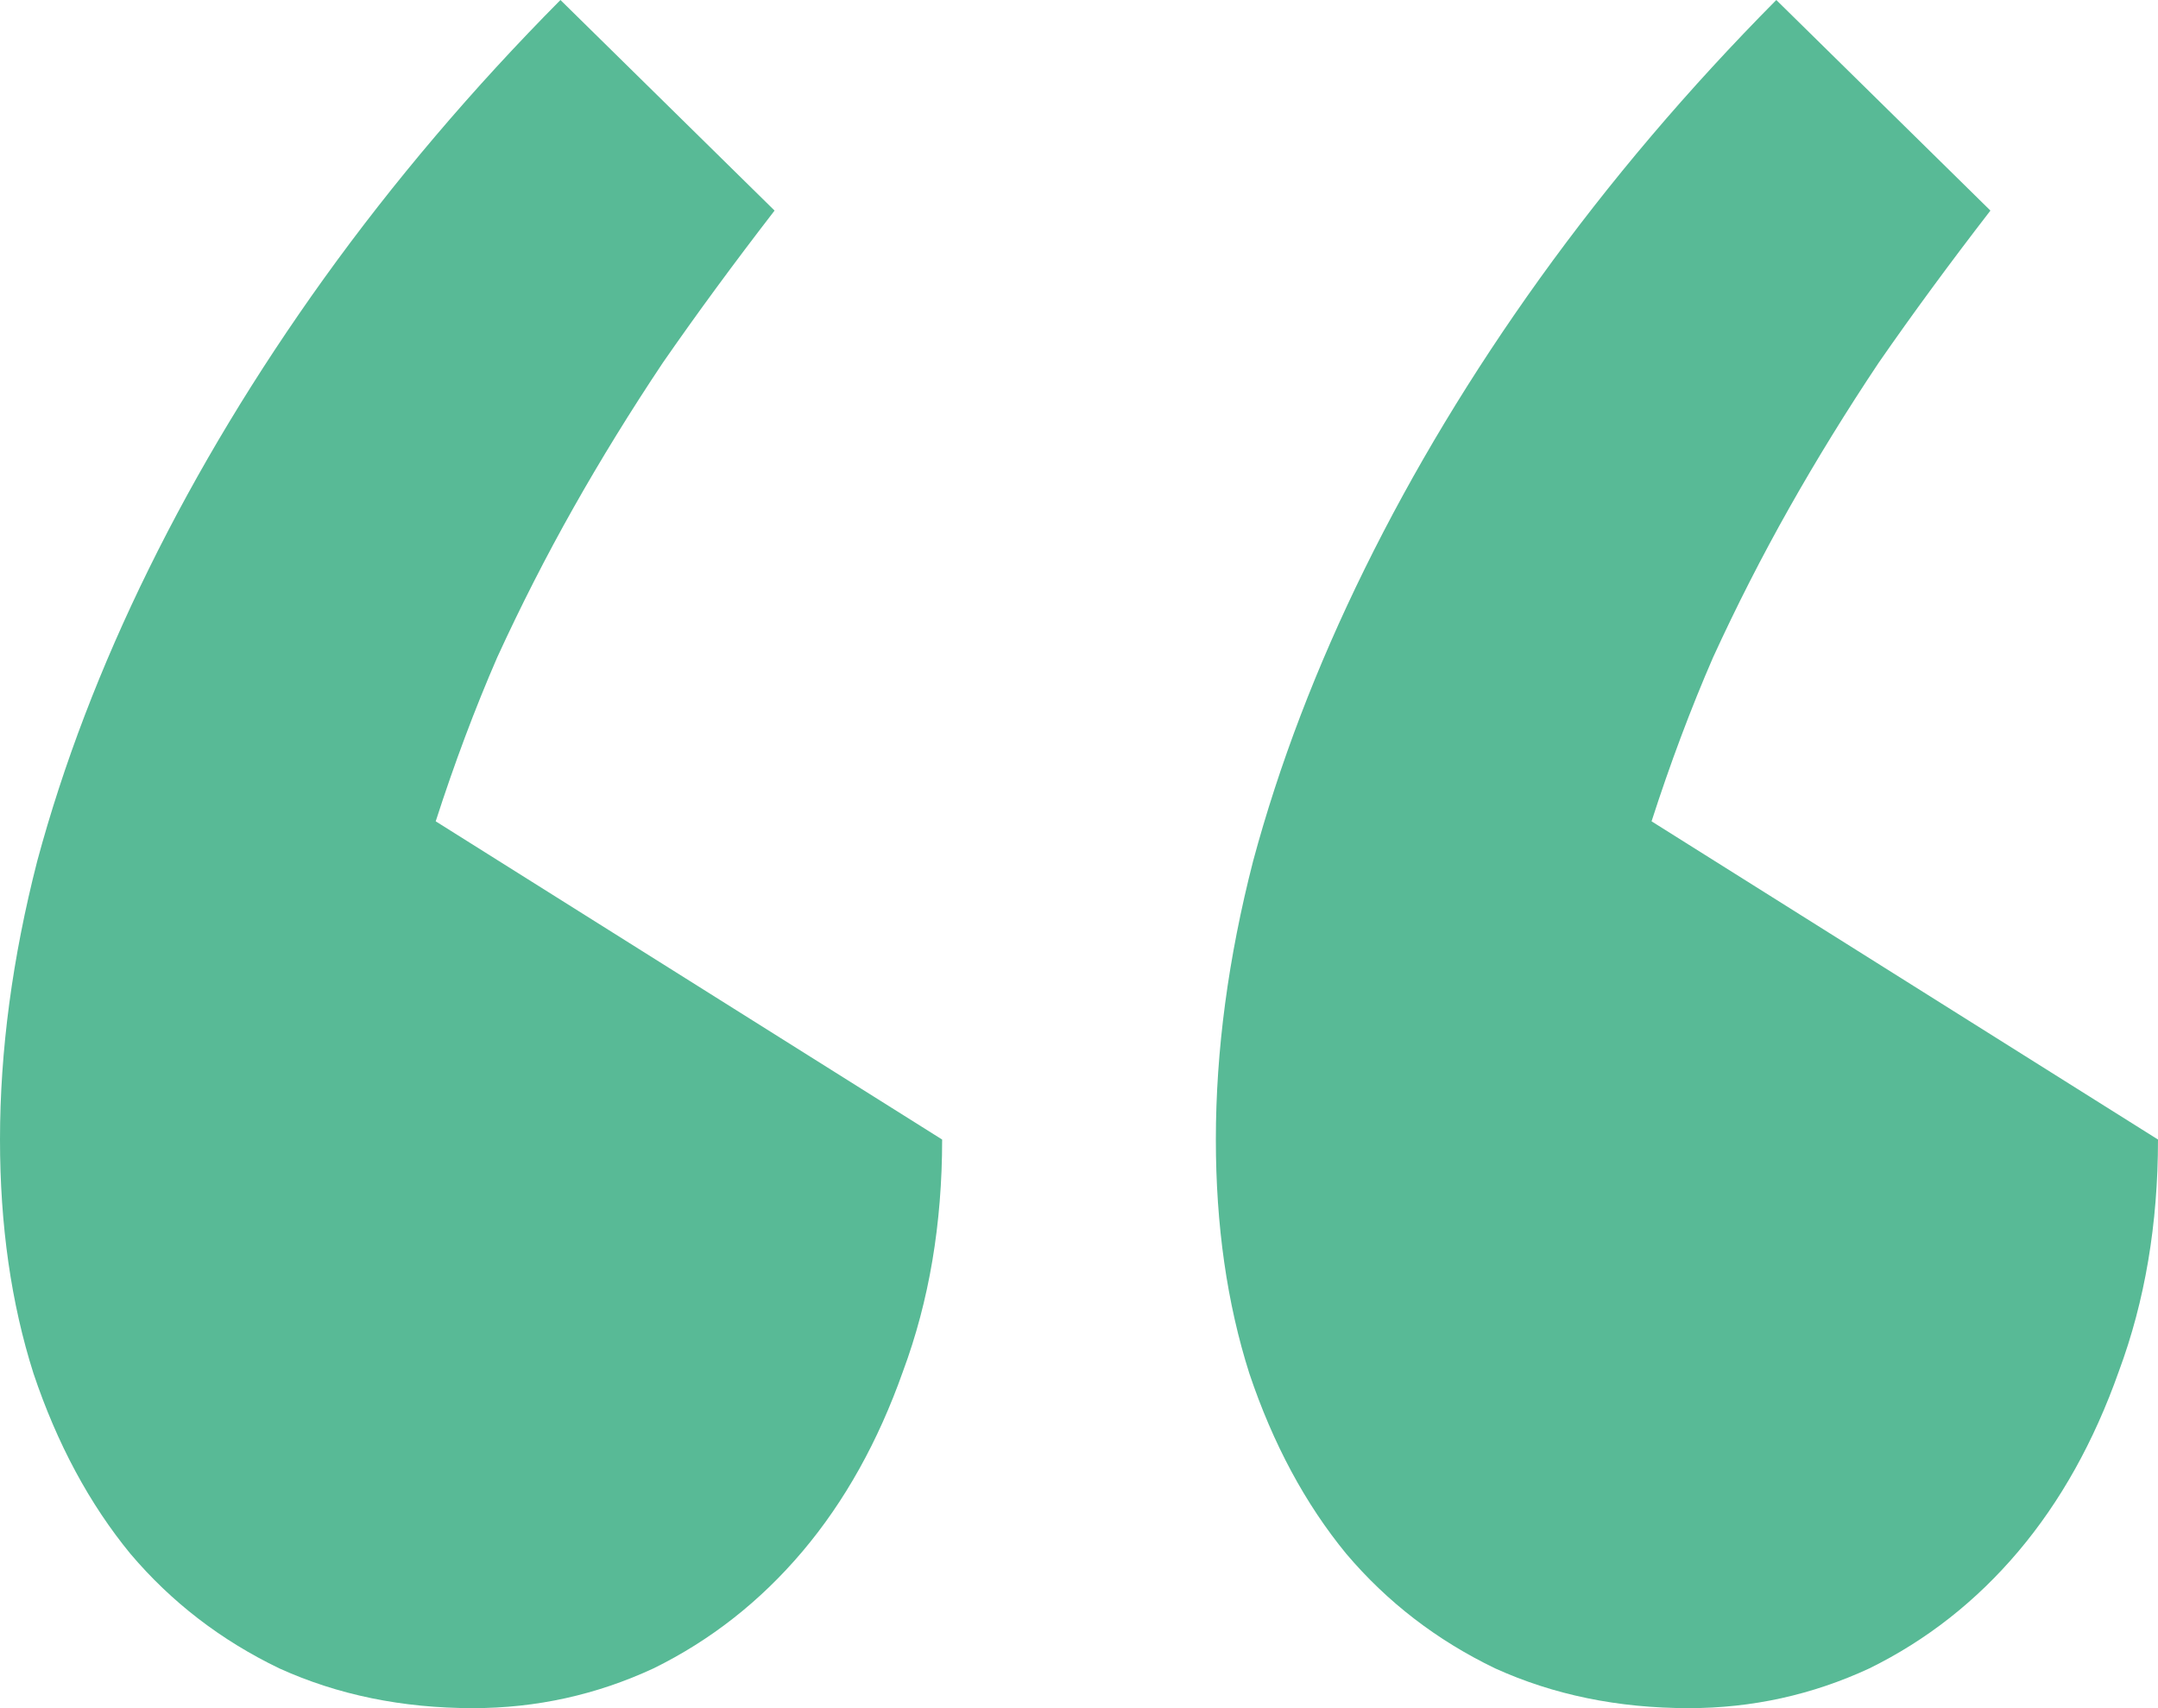<svg width="72" height="57" viewBox="0 0 72 57" fill="none" xmlns="http://www.w3.org/2000/svg">
<path d="M56.345 57C53.984 57 51.831 56.557 49.884 55.673C47.938 54.736 46.281 53.46 44.915 51.847C43.548 50.181 42.471 48.177 41.684 45.834C40.939 43.492 40.566 40.889 40.566 38.026C40.566 35.059 40.98 31.962 41.809 28.734C42.678 25.507 43.921 22.253 45.536 18.974C47.151 15.694 49.097 12.467 51.375 9.292C53.695 6.064 56.324 2.967 59.265 0L66.409 7.027C65.042 8.797 63.8 10.489 62.682 12.103C61.605 13.716 60.611 15.33 59.7 16.944C58.789 18.558 57.94 20.223 57.153 21.941C56.407 23.659 55.724 25.481 55.103 27.407L72 38.026C72 40.837 71.565 43.414 70.695 45.756C69.867 48.099 68.749 50.103 67.341 51.769C65.933 53.434 64.276 54.736 62.371 55.673C60.466 56.557 58.457 57 56.345 57ZM15.779 57C13.418 57 11.265 56.557 9.318 55.673C7.372 54.736 5.715 53.46 4.349 51.847C2.982 50.181 1.905 48.177 1.118 45.834C0.373 43.492 0 40.889 0 38.026C0 35.059 0.414 31.962 1.242 28.734C2.112 25.507 3.355 22.253 4.97 18.974C6.585 15.694 8.531 12.467 10.809 9.292C13.129 6.064 15.758 2.967 18.699 0L25.843 7.027C24.476 8.797 23.234 10.489 22.116 12.103C21.039 13.716 20.045 15.33 19.134 16.944C18.223 18.558 17.374 20.223 16.587 21.941C15.841 23.659 15.158 25.481 14.537 27.407L31.434 38.026C31.434 40.837 30.999 43.414 30.129 45.756C29.301 48.099 28.183 50.103 26.775 51.769C25.367 53.434 23.71 54.736 21.805 55.673C19.9 56.557 17.891 57 15.779 57Z" fill="#58BA96"/>
</svg>
